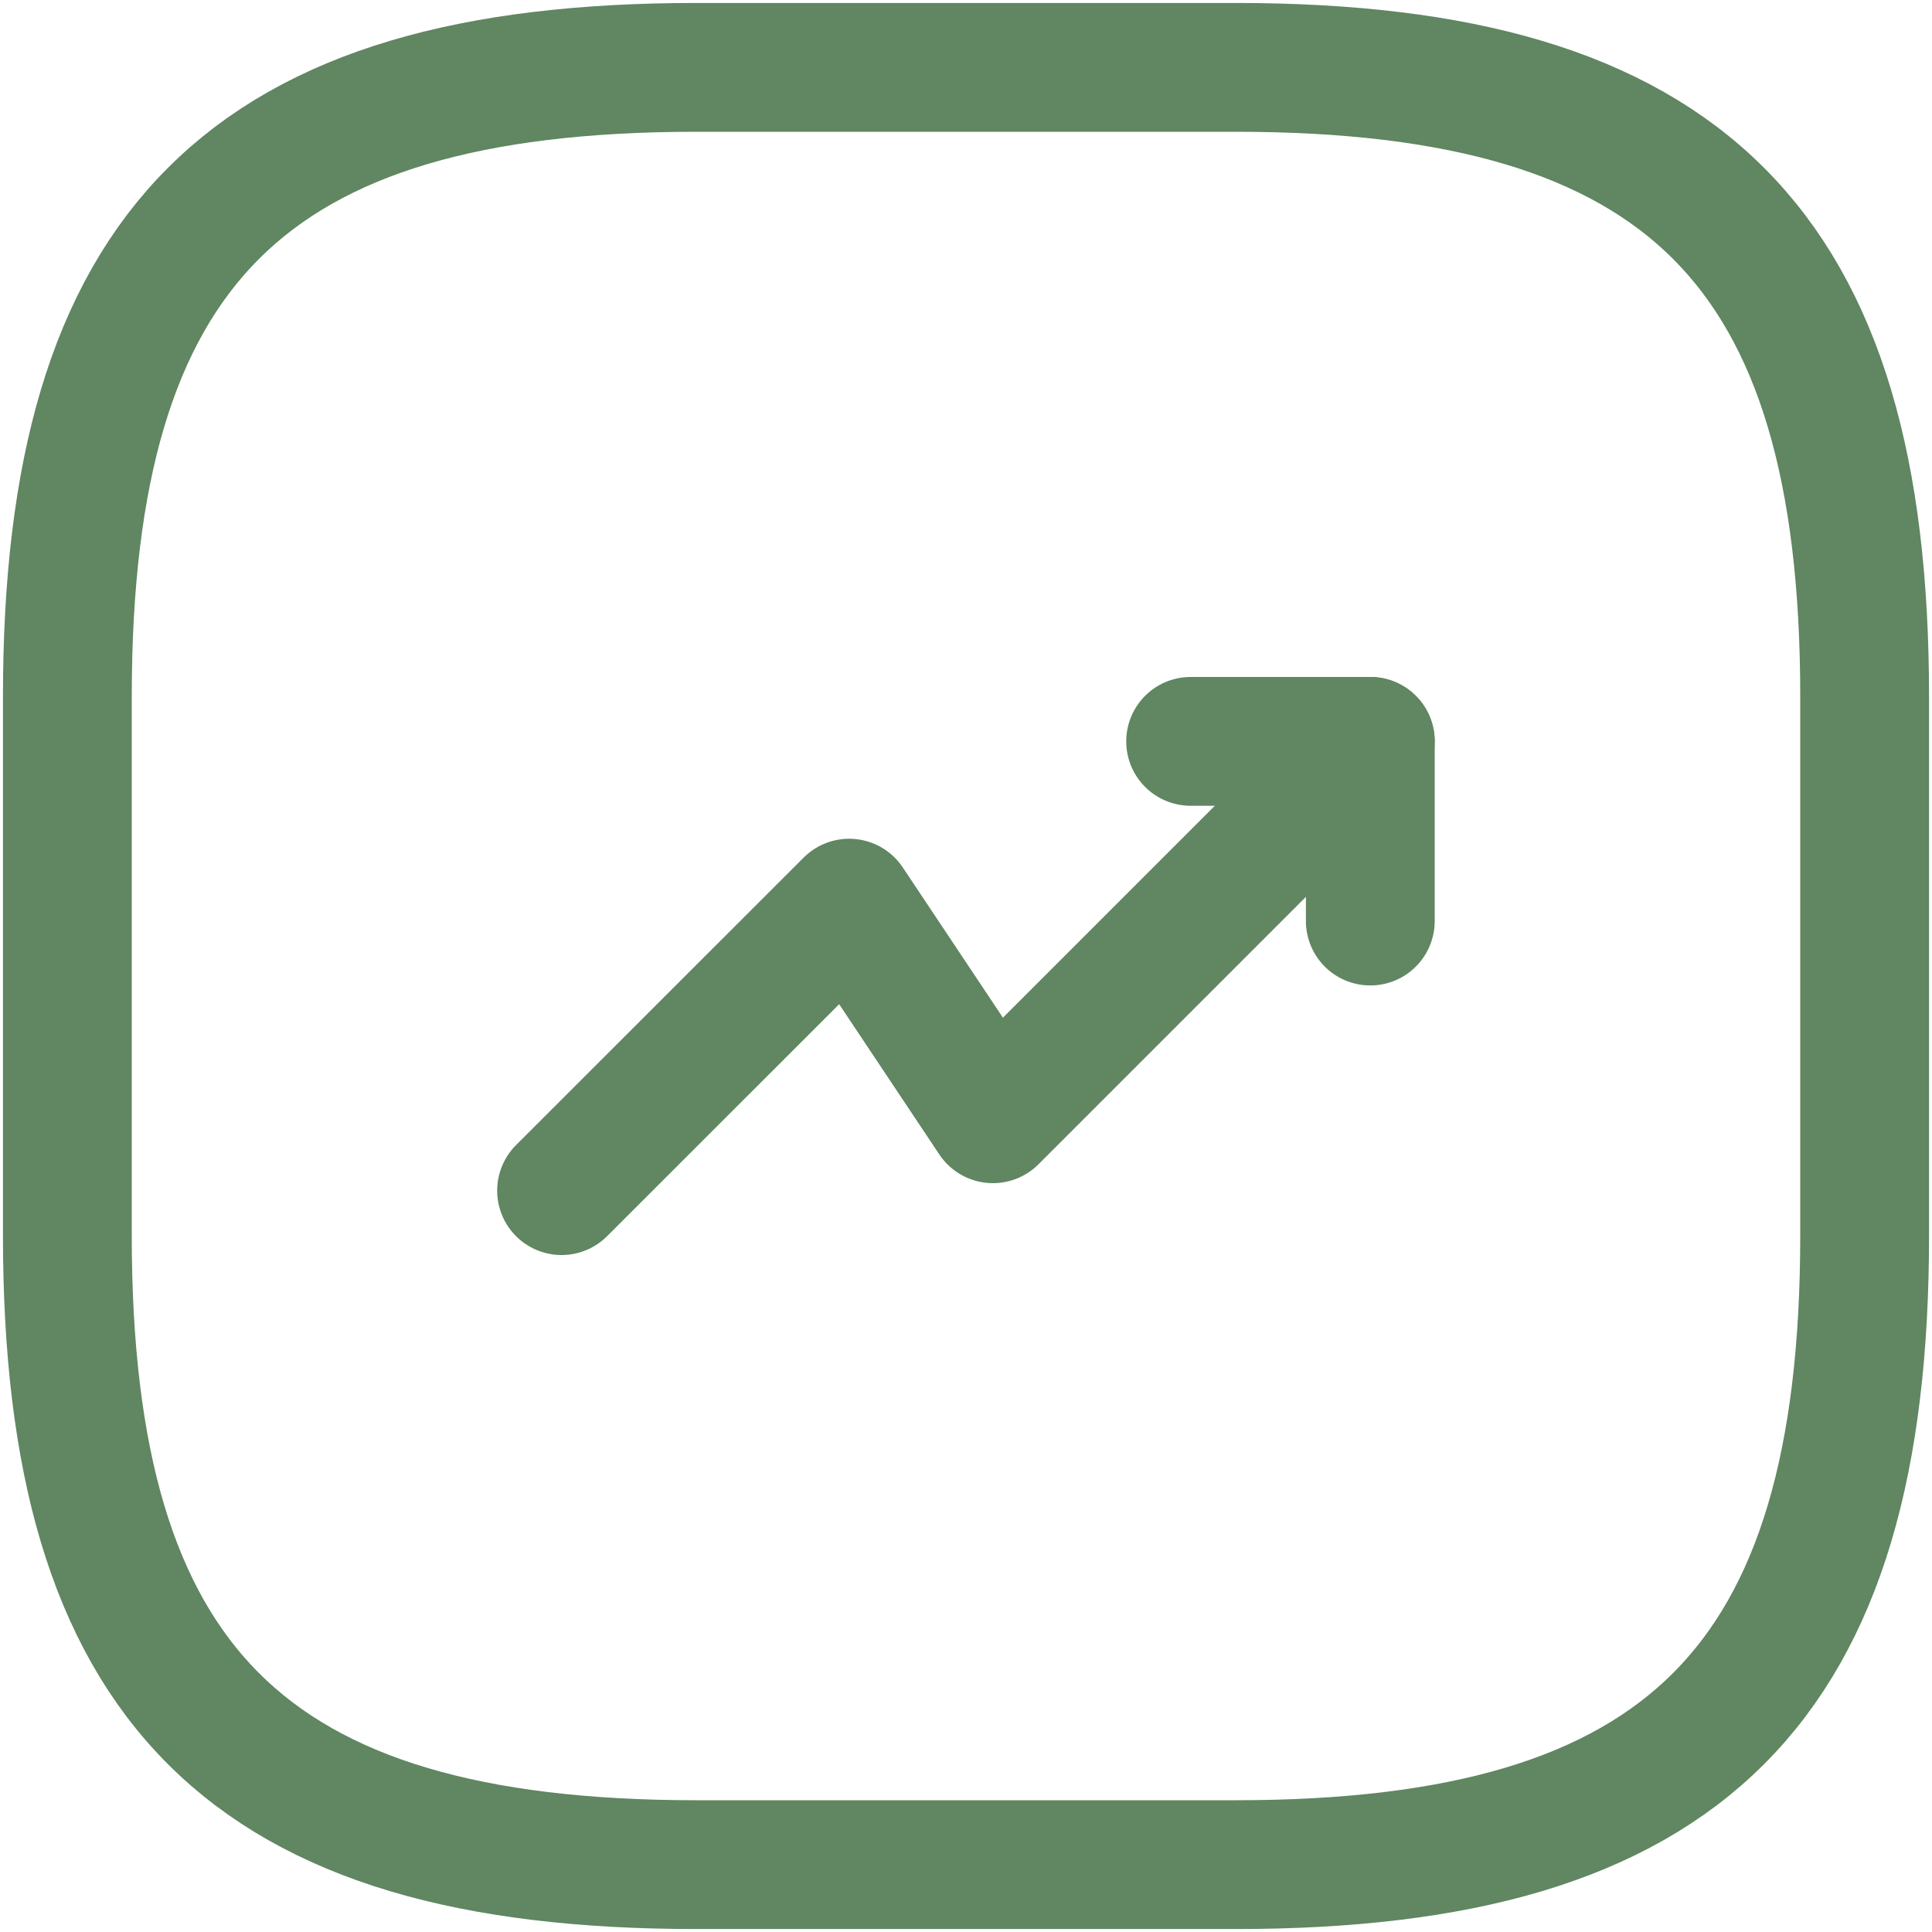 <svg width="15" height="15" viewBox="0 0 15 15" fill="none" xmlns="http://www.w3.org/2000/svg">
<path d="M10.639 5.756L7.709 8.686L6.593 7.012L4.36 9.244" stroke="#608662" stroke-linecap="round" stroke-linejoin="round"/>
<path d="M9.244 5.756H10.639V7.151" stroke="#608662" stroke-linecap="round" stroke-linejoin="round"/>
<path d="M5.407 14.477H9.593C13.081 14.477 14.477 13.081 14.477 9.593V5.407C14.477 1.919 13.081 0.523 9.593 0.523H5.407C1.919 0.523 0.523 1.919 0.523 5.407V9.593C0.523 13.081 1.919 14.477 5.407 14.477Z" stroke="#608662" stroke-linecap="round" stroke-linejoin="round"/>
</svg>
